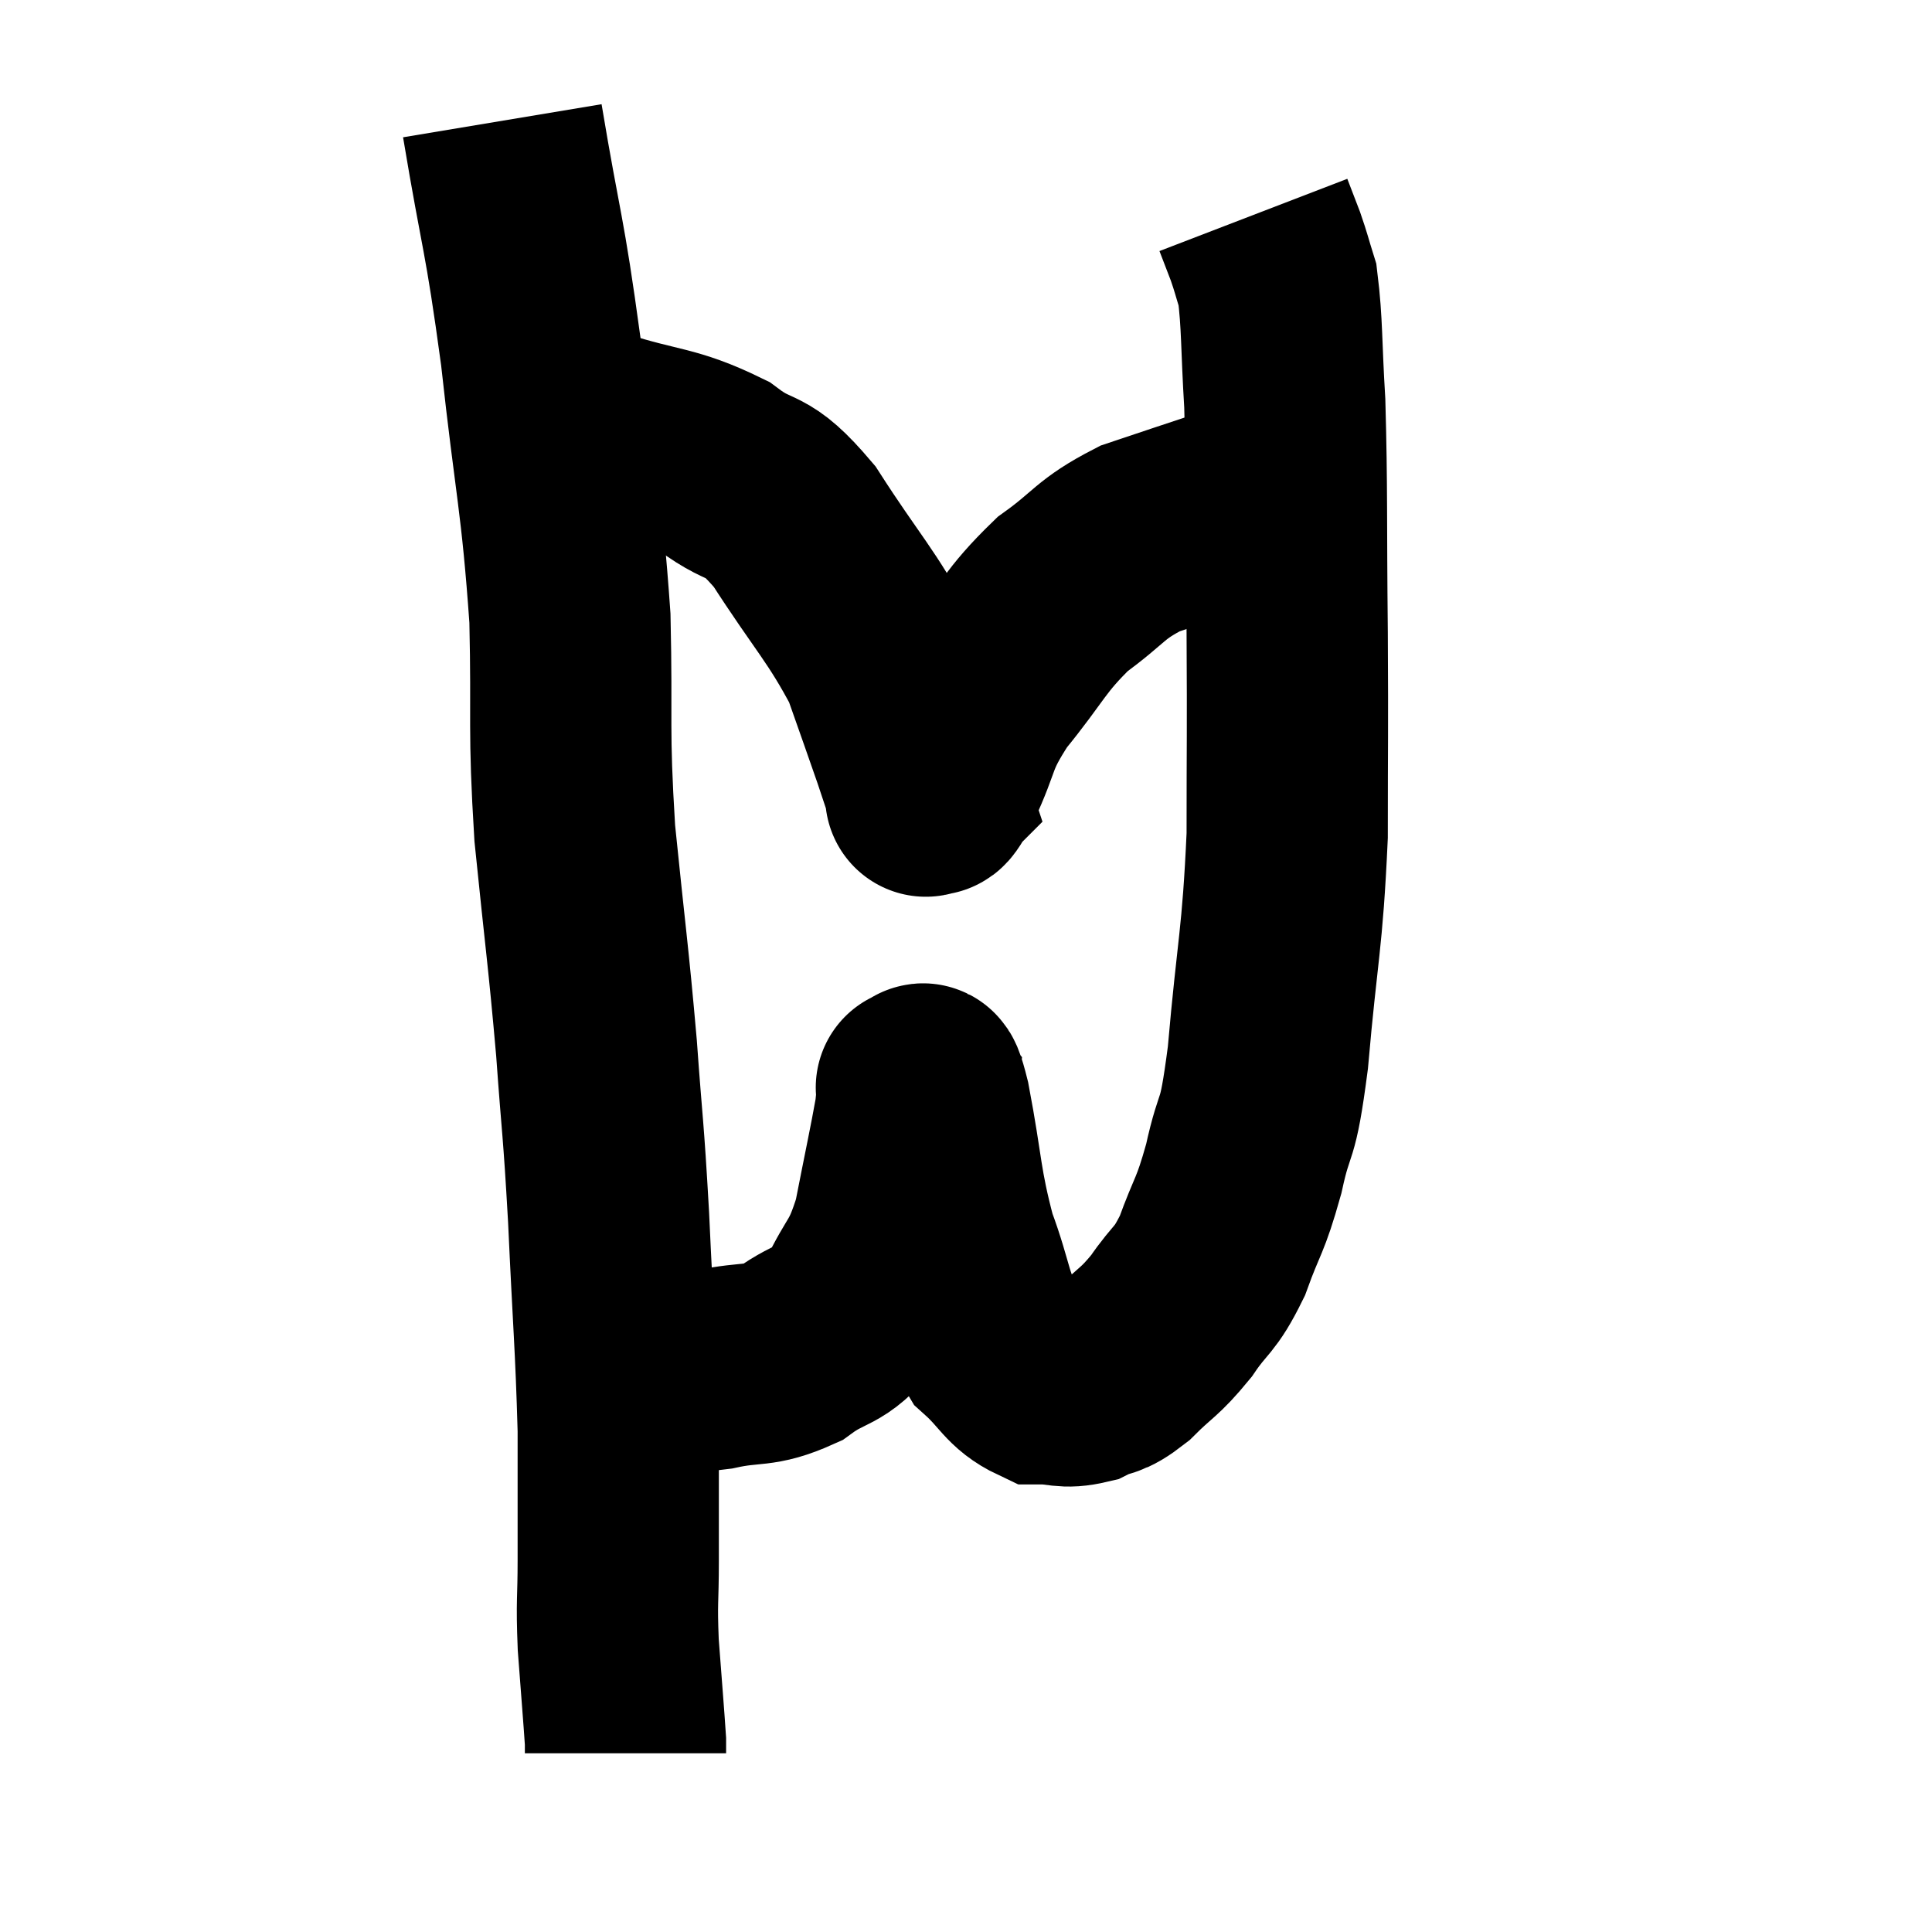 <svg width="48" height="48" viewBox="0 0 48 48" xmlns="http://www.w3.org/2000/svg"><path d="M 12.48 3 C 12.96 5.88, 13.02 5.67, 13.44 8.76 C 13.8 12.06, 13.95 12.375, 14.16 15.36 C 14.22 18.03, 14.115 18.03, 14.28 20.7 C 14.55 23.37, 14.61 23.655, 14.82 26.04 C 14.97 28.14, 14.985 27.87, 15.12 30.24 C 15.24 32.88, 15.3 33.39, 15.36 35.52 C 15.36 37.14, 15.36 37.425, 15.36 38.76 C 15.36 39.81, 15.315 39.735, 15.36 40.86 C 15.45 42.06, 15.495 42.585, 15.54 43.26 C 15.54 43.41, 15.54 43.485, 15.54 43.56 C 15.54 43.56, 15.54 43.56, 15.54 43.56 C 15.54 43.56, 15.54 43.56, 15.54 43.56 C 15.54 43.56, 15.54 43.56, 15.54 43.56 L 15.54 43.56" fill="none" stroke="black" stroke-width="5"></path><path d="M 15.42 33.84 C 15.96 33.93, 15.915 33.975, 16.5 34.02 C 17.13 34.02, 16.965 34.125, 17.76 34.02 C 18.72 33.81, 18.81 33.99, 19.68 33.6 C 20.46 33.03, 20.61 33.255, 21.24 32.46 C 21.72 31.44, 21.825 31.62, 22.2 30.42 C 22.47 29.04, 22.59 28.5, 22.74 27.66 C 22.77 27.36, 22.785 27.21, 22.8 27.06 C 22.8 27.06, 22.725 26.97, 22.8 27.06 C 22.95 27.24, 22.86 26.46, 23.1 27.42 C 23.43 29.16, 23.37 29.43, 23.76 30.9 C 24.21 32.1, 24.135 32.43, 24.66 33.3 C 25.26 33.84, 25.29 34.11, 25.86 34.38 C 26.4 34.38, 26.43 34.5, 26.94 34.38 C 27.42 34.14, 27.36 34.32, 27.9 33.9 C 28.5 33.3, 28.545 33.375, 29.1 32.7 C 29.61 31.95, 29.67 32.115, 30.12 31.2 C 30.51 30.12, 30.555 30.27, 30.9 29.04 C 31.2 27.66, 31.23 28.35, 31.5 26.28 C 31.74 23.52, 31.86 23.4, 31.98 20.76 C 31.98 18.24, 31.995 18.405, 31.98 15.72 C 31.95 12.87, 31.98 12.18, 31.92 10.02 C 31.83 8.55, 31.86 8.055, 31.74 7.08 C 31.59 6.6, 31.59 6.555, 31.44 6.12 C 31.29 5.73, 31.215 5.535, 31.14 5.34 C 31.14 5.34, 31.14 5.34, 31.14 5.34 C 31.14 5.34, 31.14 5.34, 31.14 5.34 L 31.14 5.34" fill="none" stroke="black" stroke-width="5"></path><path d="M 14.04 10.44 C 14.43 10.56, 13.875 10.38, 14.82 10.68 C 16.32 11.16, 16.59 11.04, 17.82 11.64 C 18.78 12.36, 18.72 11.88, 19.74 13.08 C 20.82 14.76, 21.165 15.045, 21.9 16.44 C 22.29 17.55, 22.395 17.835, 22.68 18.66 C 22.86 19.2, 22.95 19.47, 23.04 19.74 C 23.04 19.74, 22.95 19.83, 23.04 19.74 C 23.22 19.56, 23.04 20.04, 23.4 19.38 C 23.94 18.24, 23.73 18.255, 24.48 17.1 C 25.44 15.93, 25.44 15.69, 26.4 14.76 C 27.36 14.07, 27.3 13.905, 28.32 13.38 C 29.4 13.02, 29.61 12.945, 30.48 12.66 C 31.14 12.45, 31.44 12.345, 31.8 12.24 C 31.86 12.24, 31.845 12.24, 31.92 12.24 C 32.01 12.24, 32.01 12.24, 32.1 12.24 L 32.28 12.24" fill="none" stroke="black" stroke-width="5"></path></svg>